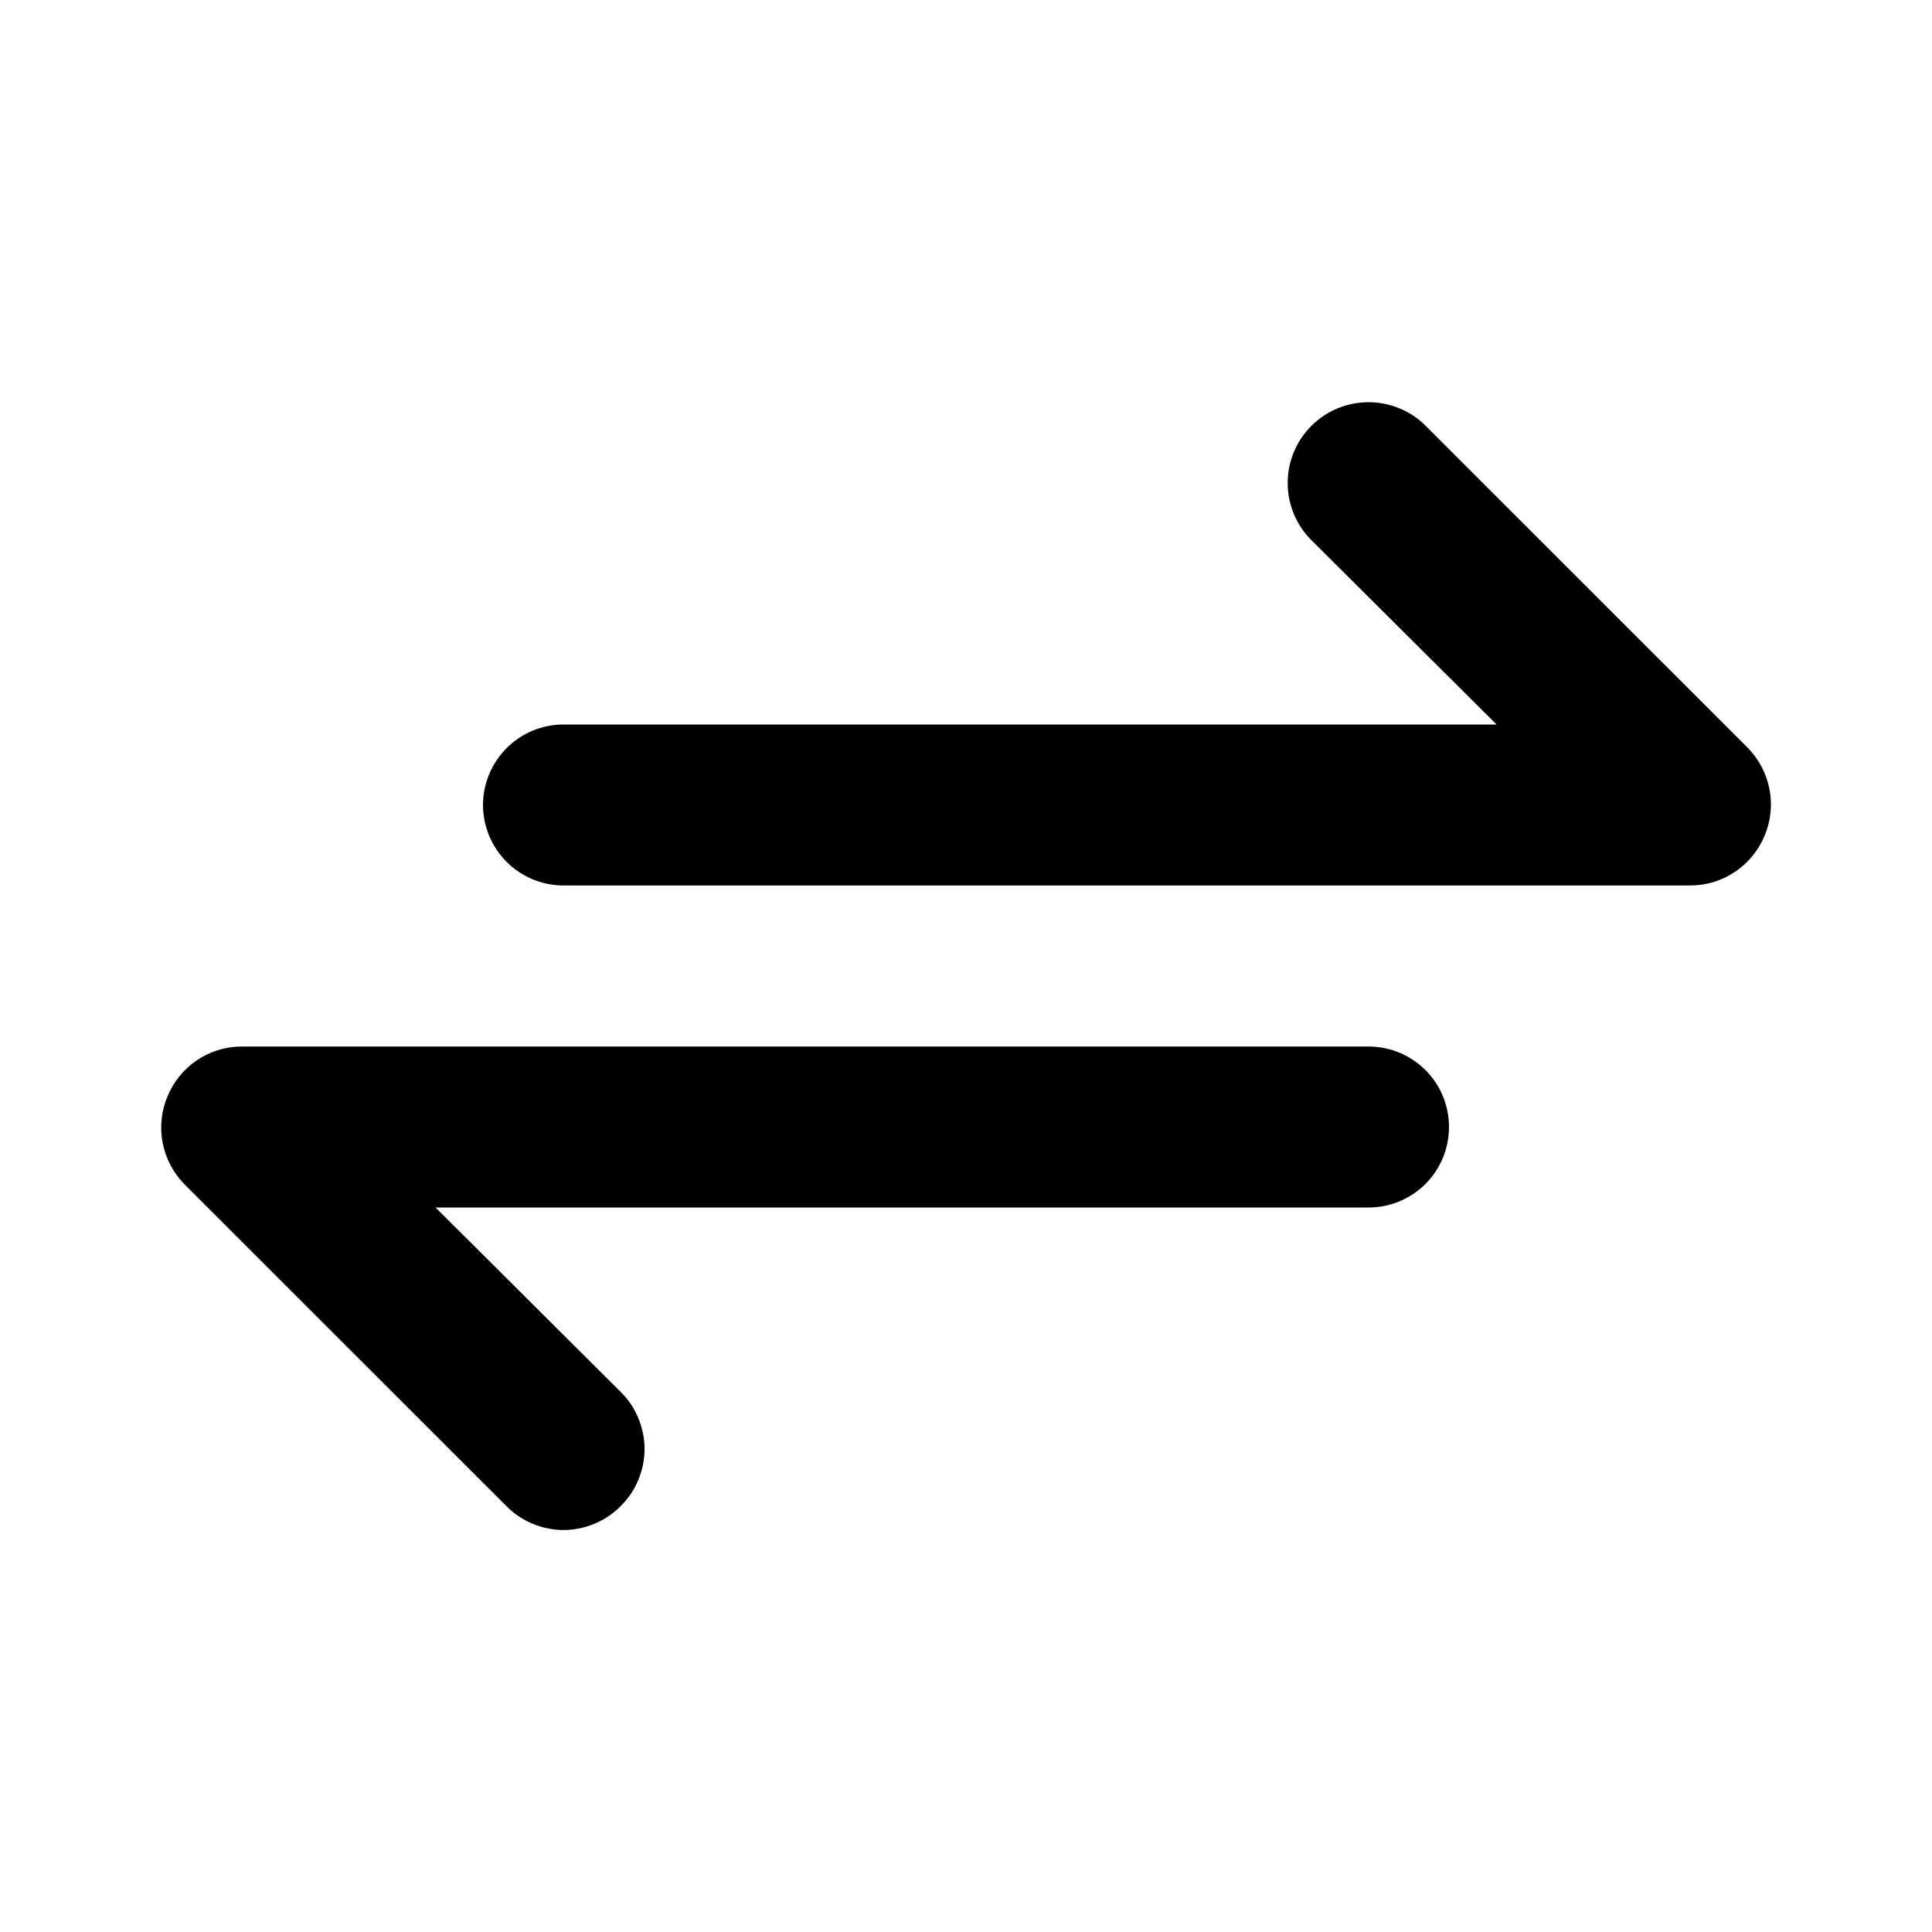 <svg width="16" height="16" viewBox="0 0 16 16" fill="none" xmlns="http://www.w3.org/2000/svg">
<path d="M14.474 6.193L11.807 3.527C11.745 3.464 11.671 3.415 11.59 3.382C11.509 3.348 11.422 3.331 11.334 3.331C11.156 3.331 10.986 3.401 10.86 3.527C10.735 3.652 10.664 3.822 10.664 4C10.664 4.178 10.735 4.348 10.86 4.473L12.394 6H4.667C4.49 6 4.321 6.07 4.196 6.195C4.071 6.32 4 6.49 4 6.667C4 6.843 4.071 7.013 4.196 7.138C4.321 7.263 4.49 7.333 4.667 7.333H14C14.132 7.333 14.261 7.293 14.37 7.219C14.479 7.146 14.564 7.042 14.614 6.92C14.665 6.799 14.679 6.665 14.654 6.535C14.629 6.406 14.566 6.287 14.474 6.193V6.193ZM11.334 8.667H2C1.869 8.667 1.74 8.707 1.631 8.78C1.522 8.854 1.437 8.958 1.387 9.08C1.336 9.201 1.322 9.335 1.347 9.464C1.372 9.594 1.435 9.713 1.527 9.807L4.194 12.473C4.256 12.536 4.329 12.585 4.411 12.619C4.492 12.653 4.579 12.671 4.667 12.671C4.755 12.671 4.842 12.653 4.923 12.619C5.005 12.585 5.078 12.536 5.14 12.473C5.203 12.411 5.253 12.338 5.286 12.256C5.32 12.175 5.338 12.088 5.338 12C5.338 11.912 5.32 11.825 5.286 11.744C5.253 11.662 5.203 11.589 5.14 11.527L3.607 10H11.334C11.511 10 11.68 9.93 11.805 9.805C11.93 9.68 12 9.51 12 9.333C12 9.156 11.93 8.987 11.805 8.862C11.68 8.737 11.511 8.667 11.334 8.667Z" fill="black"/>
</svg>
